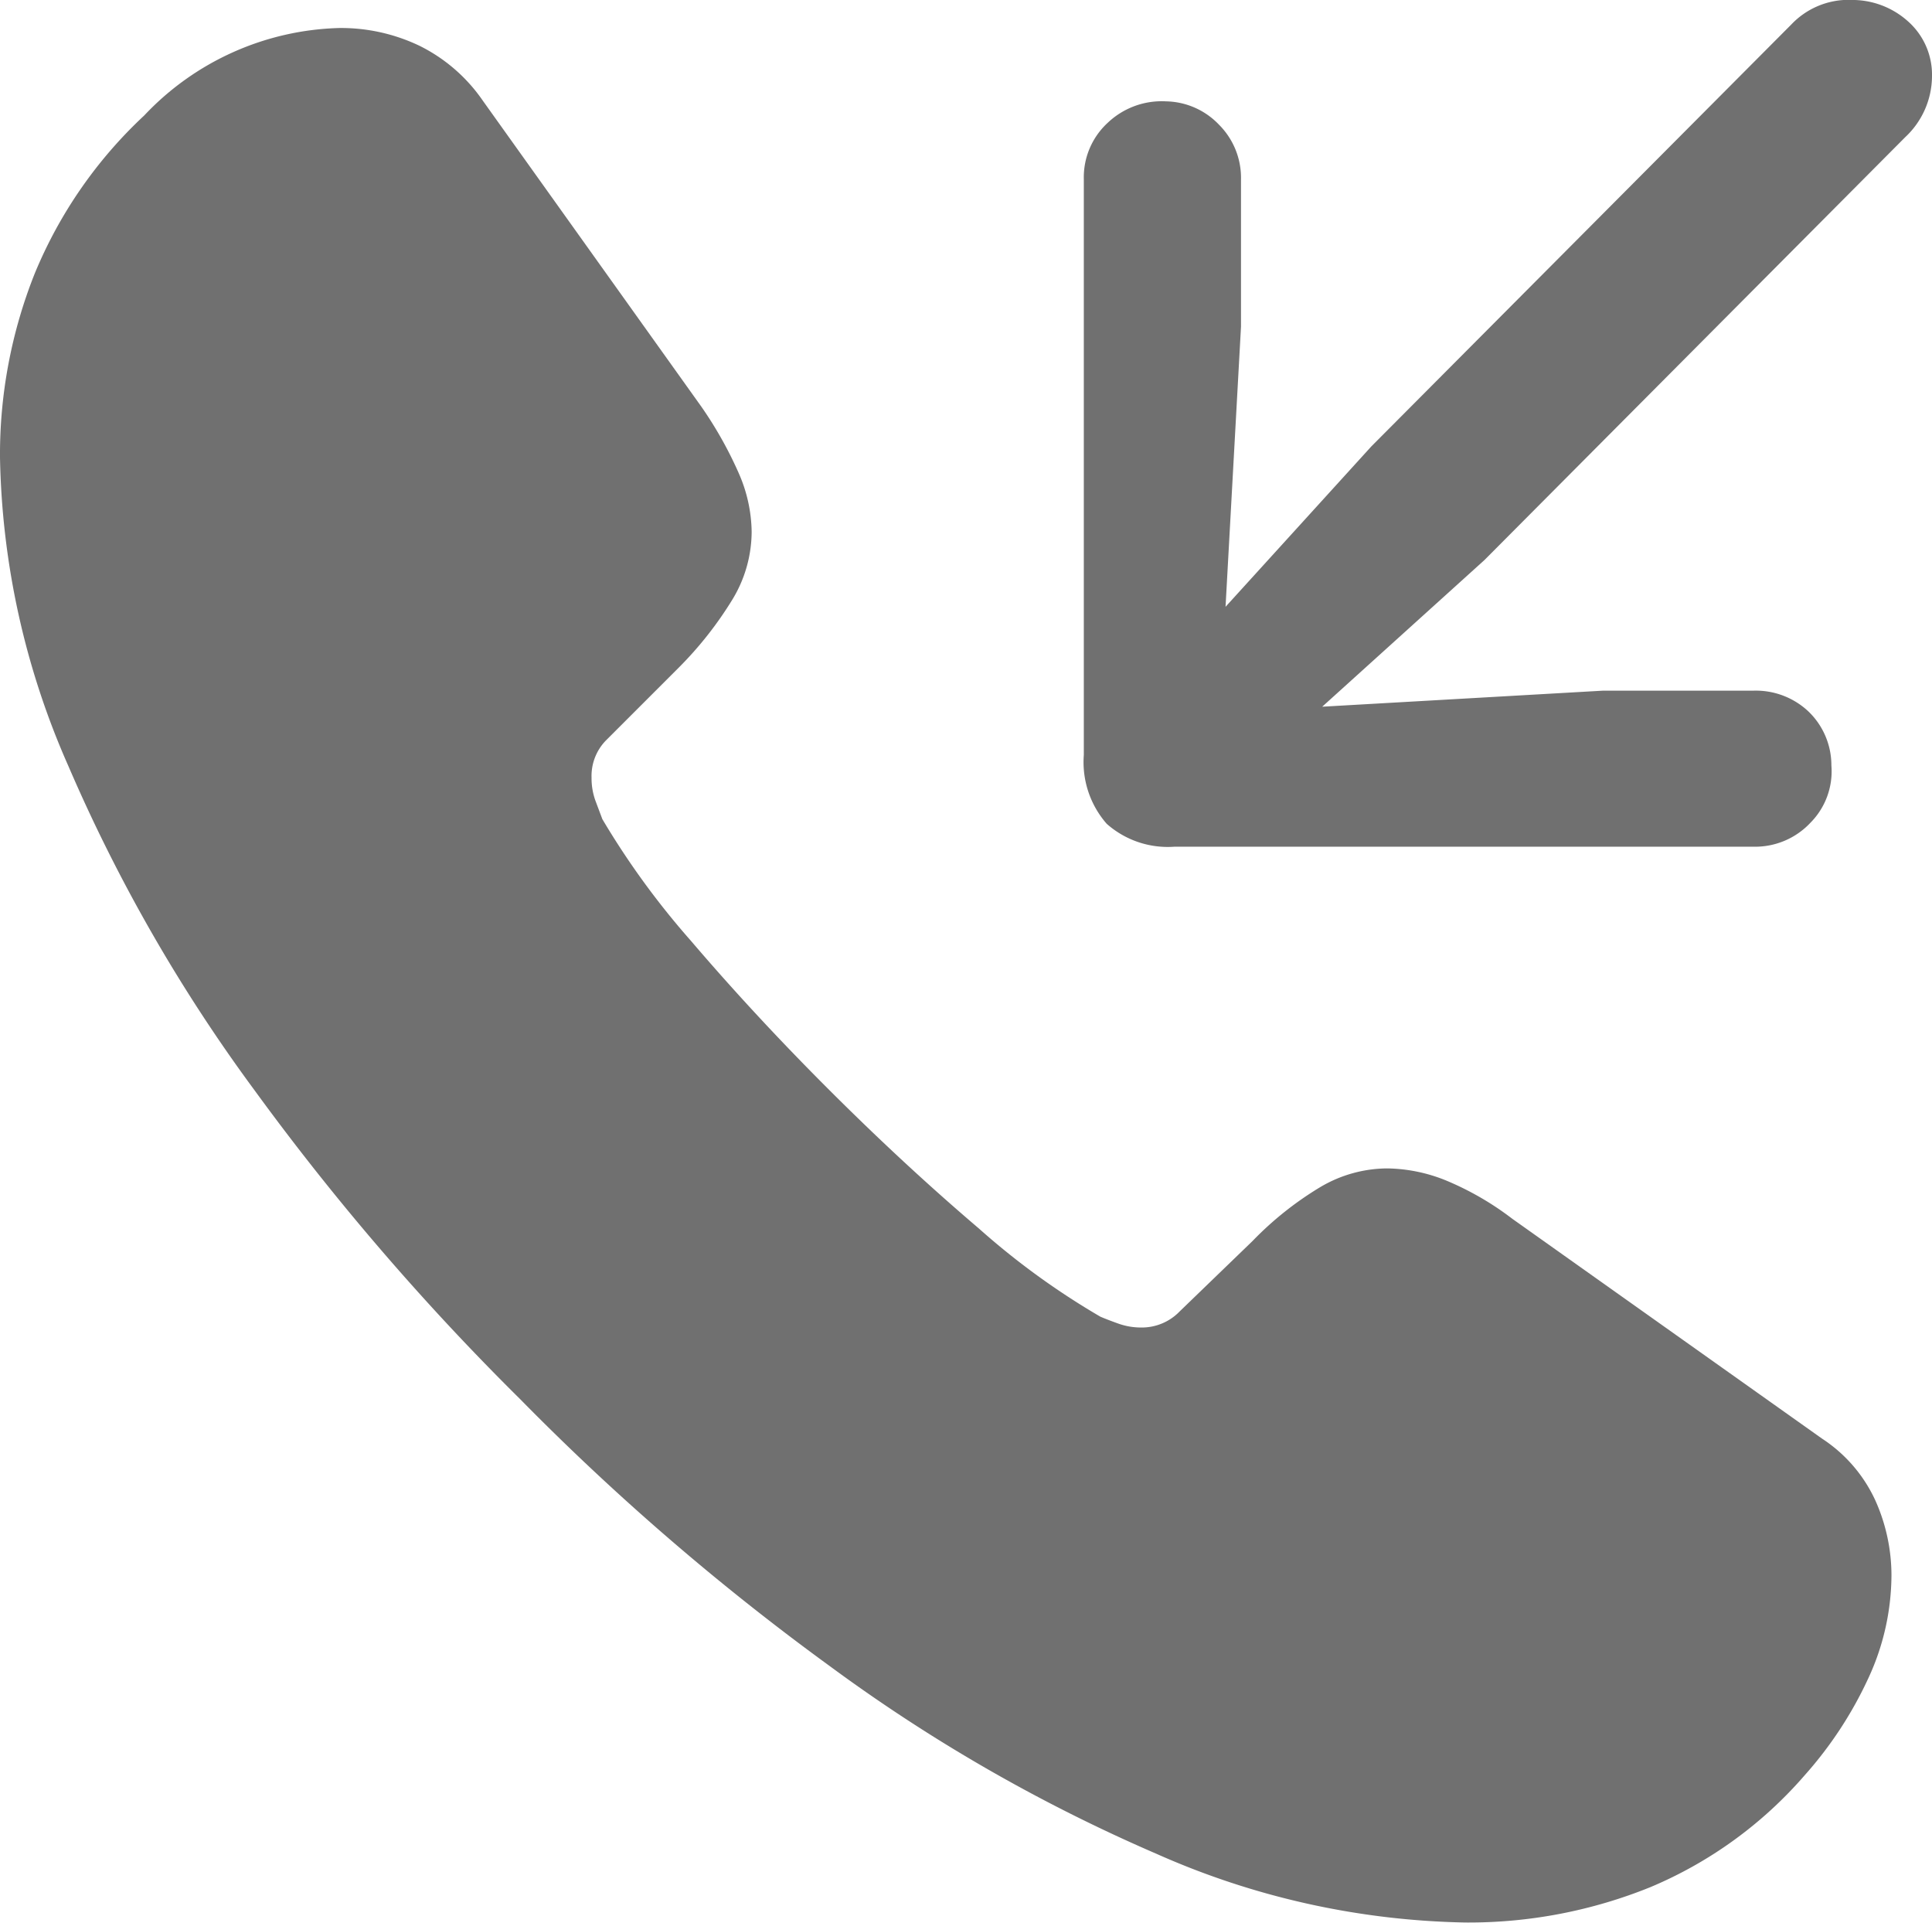 <svg xmlns="http://www.w3.org/2000/svg" width="13.25" height="13.184" viewBox="0 0 13.25 13.184"><defs><style>.a{fill:#707070;}</style></defs><path class="a" d="M5.156-1.846A16.988,16.988,0,0,0,7.28-.015,11.368,11.368,0,0,0,9.518,1.271a5.448,5.448,0,0,0,2.12.472A3.318,3.318,0,0,0,12.909,1.5,2.868,2.868,0,0,0,13.967.732,2.692,2.692,0,0,0,14.4.073a1.691,1.691,0,0,0,.161-.71,1.258,1.258,0,0,0-.11-.513,1.009,1.009,0,0,0-.366-.425L11.96-3.083a2.025,2.025,0,0,0-.458-.264,1.108,1.108,0,0,0-.4-.081.909.909,0,0,0-.458.128,2.278,2.278,0,0,0-.465.37l-.5.483a.36.36,0,0,1-.264.11.462.462,0,0,1-.154-.026q-.073-.026-.125-.048A5.153,5.153,0,0,1,8.3-3.018Q7.793-3.45,7.28-3.962T6.328-4.988a5.5,5.5,0,0,1-.608-.835l-.048-.128a.453.453,0,0,1-.026-.157.348.348,0,0,1,.1-.256l.5-.5a2.528,2.528,0,0,0,.366-.465.9.9,0,0,0,.132-.465,1.028,1.028,0,0,0-.088-.4A2.712,2.712,0,0,0,6.4-8.65l-1.5-2.1a1.14,1.14,0,0,0-.436-.377,1.248,1.248,0,0,0-.546-.121,1.906,1.906,0,0,0-1.34.6,3.092,3.092,0,0,0-.751,1.084,3.351,3.351,0,0,0-.238,1.26,5.458,5.458,0,0,0,.469,2.117A11.187,11.187,0,0,0,3.333-3.966,17.369,17.369,0,0,0,5.156-1.846Zm9.119-9.595a.541.541,0,0,0-.4.168L10.994-8.379l-1,1.1L10.1-9.2V-10.21a.515.515,0,0,0-.15-.374.514.514,0,0,0-.363-.161.538.538,0,0,0-.4.146.508.508,0,0,0-.165.388v3.948a.642.642,0,0,0,.157.472.631.631,0,0,0,.465.157h3.97a.52.52,0,0,0,.392-.165.5.5,0,0,0,.143-.392.512.512,0,0,0-.157-.37.526.526,0,0,0-.377-.143H12.583l-1.926.11L11.77-7.6,14.656-10.5a.575.575,0,0,0,.183-.417.489.489,0,0,0-.165-.377A.572.572,0,0,0,14.275-11.44Z" transform="translate(-1.589 11.44)"/></svg>